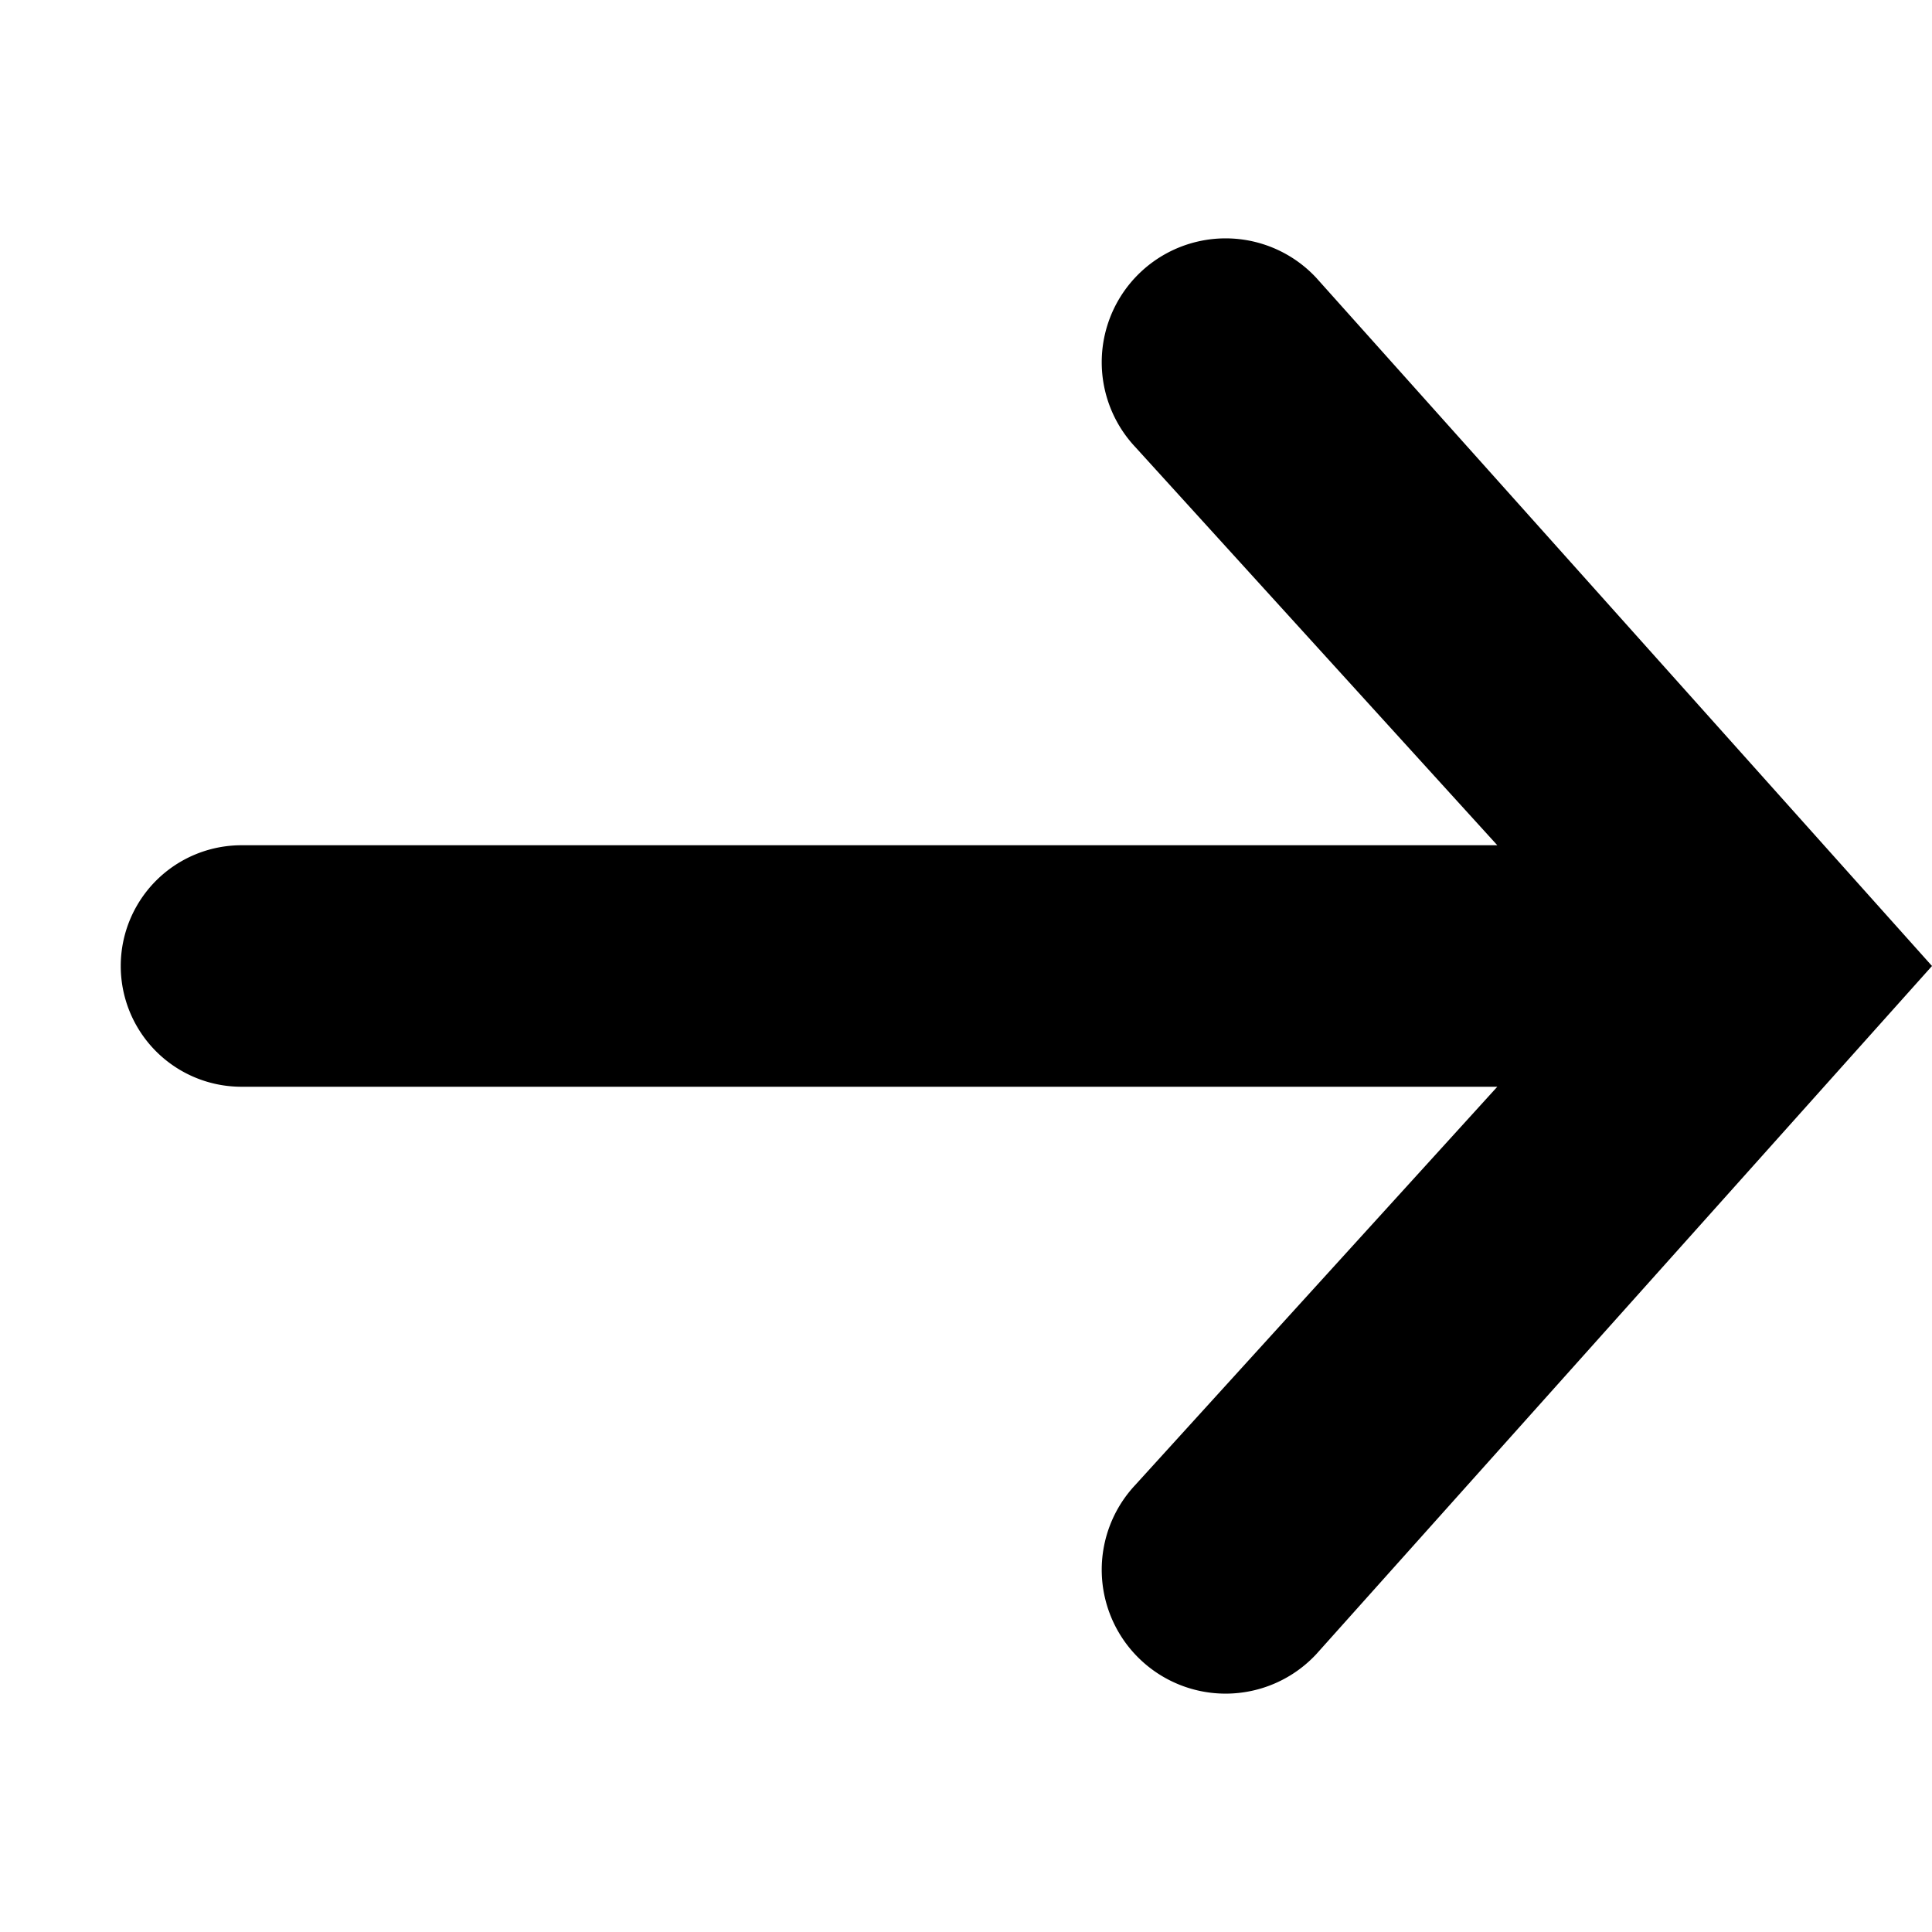 <svg xmlns="http://www.w3.org/2000/svg" width="16" height="16" fill="none"><path fill="currentColor" fill-rule="evenodd" d="M9.4 12.3a1 1 0 0 0 1.5 1.4L16 8l-5.1-5.7a1 1 0 1 0-1.5 1.4l3 3.3H2a1 1 0 1 0 0 2h10.4l-3 3.3Z" clip-rule="evenodd"/></svg>
